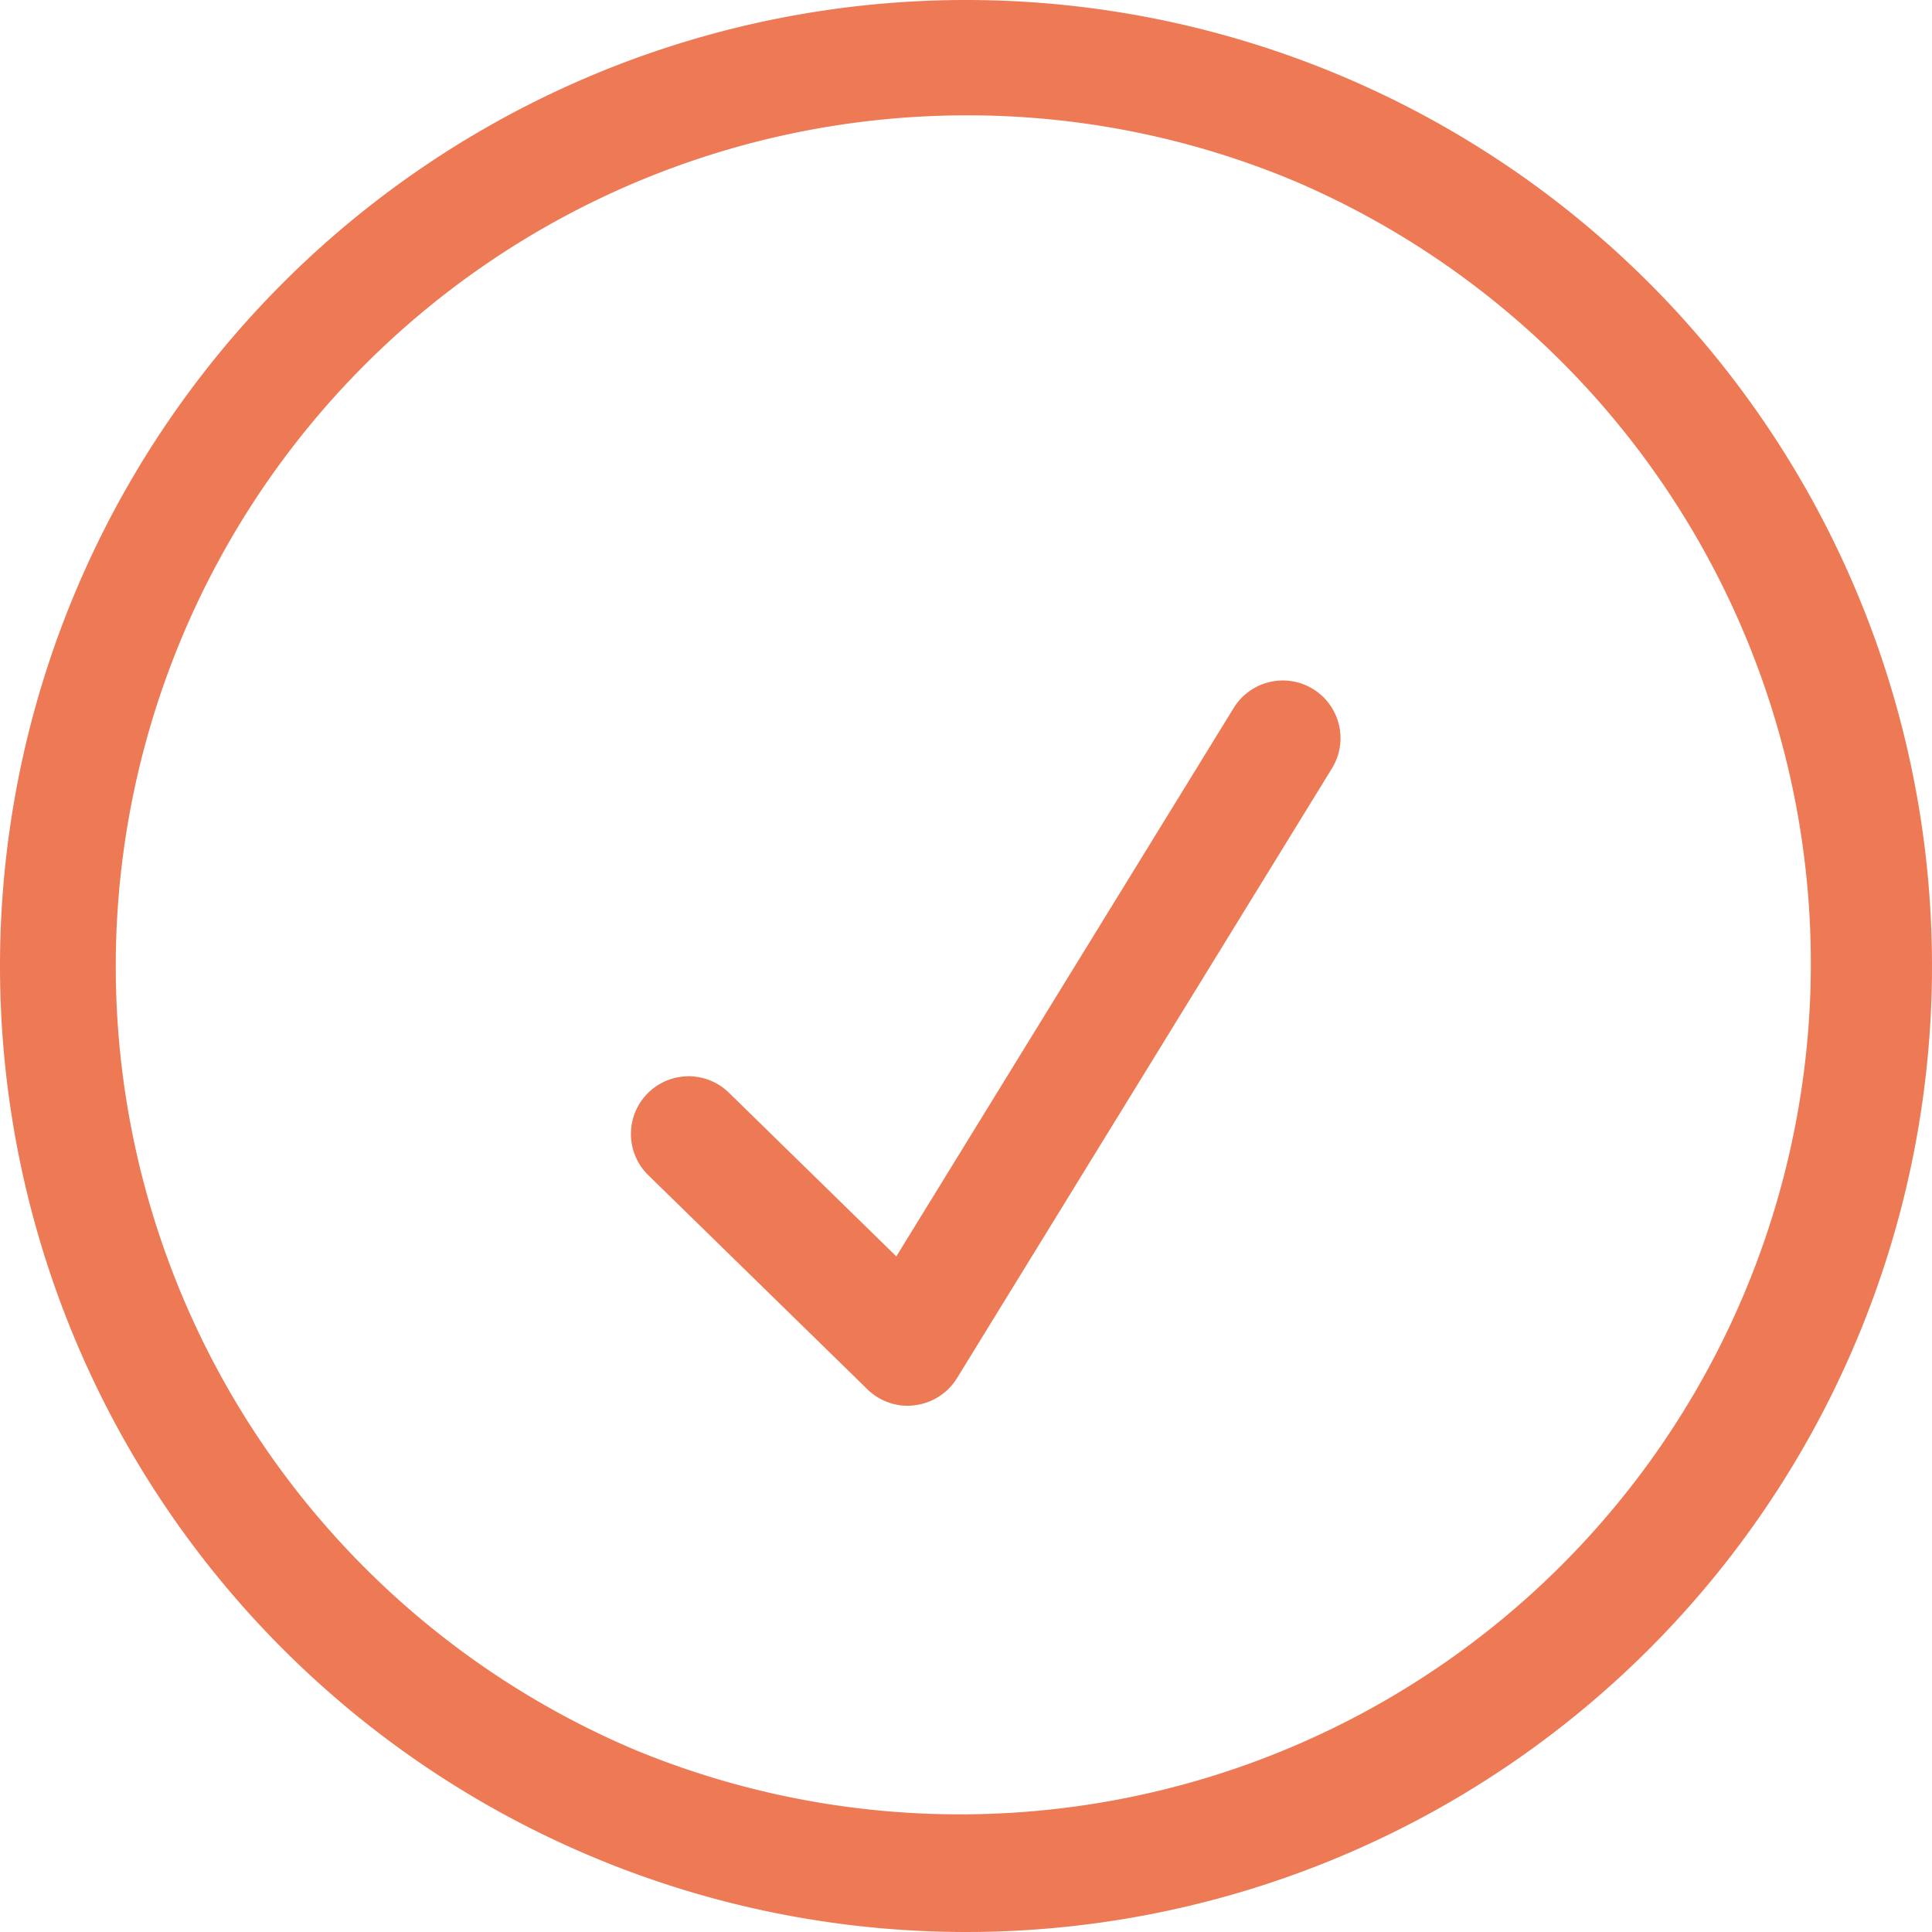 <svg xmlns="http://www.w3.org/2000/svg" width="67" height="67" viewBox="0 0 67 67">
  <g id="Tick_Icon" data-name="Tick Icon" transform="translate(-1474 -1836)">
    <path id="Ellipse_29" data-name="Ellipse 29" d="M33.5,4A29.509,29.509,0,0,0,22.019,60.683,29.509,29.509,0,0,0,44.981,6.317,29.312,29.312,0,0,0,33.5,4m0-4A33.5,33.5,0,1,1,0,33.5,33.5,33.5,0,0,1,33.5,0Z" transform="translate(1474 1836)" fill="#ed7955"/>
    <path id="Tracé_36" data-name="Tracé 36" d="M168.623-6265.144a2,2,0,0,1-1.4-.57l-7.6-7.427a2,2,0,0,1-.032-2.828,2,2,0,0,1,2.828-.032l5.806,5.677,11.7-19.02a2,2,0,0,1,2.751-.656,2,2,0,0,1,.656,2.751L170.327-6266.1a2,2,0,0,1-1.459.937A1.967,1.967,0,0,1,168.623-6265.144Z" transform="translate(1336.859 8149.895)" fill="#ed7955"/>
  </g>
</svg>
